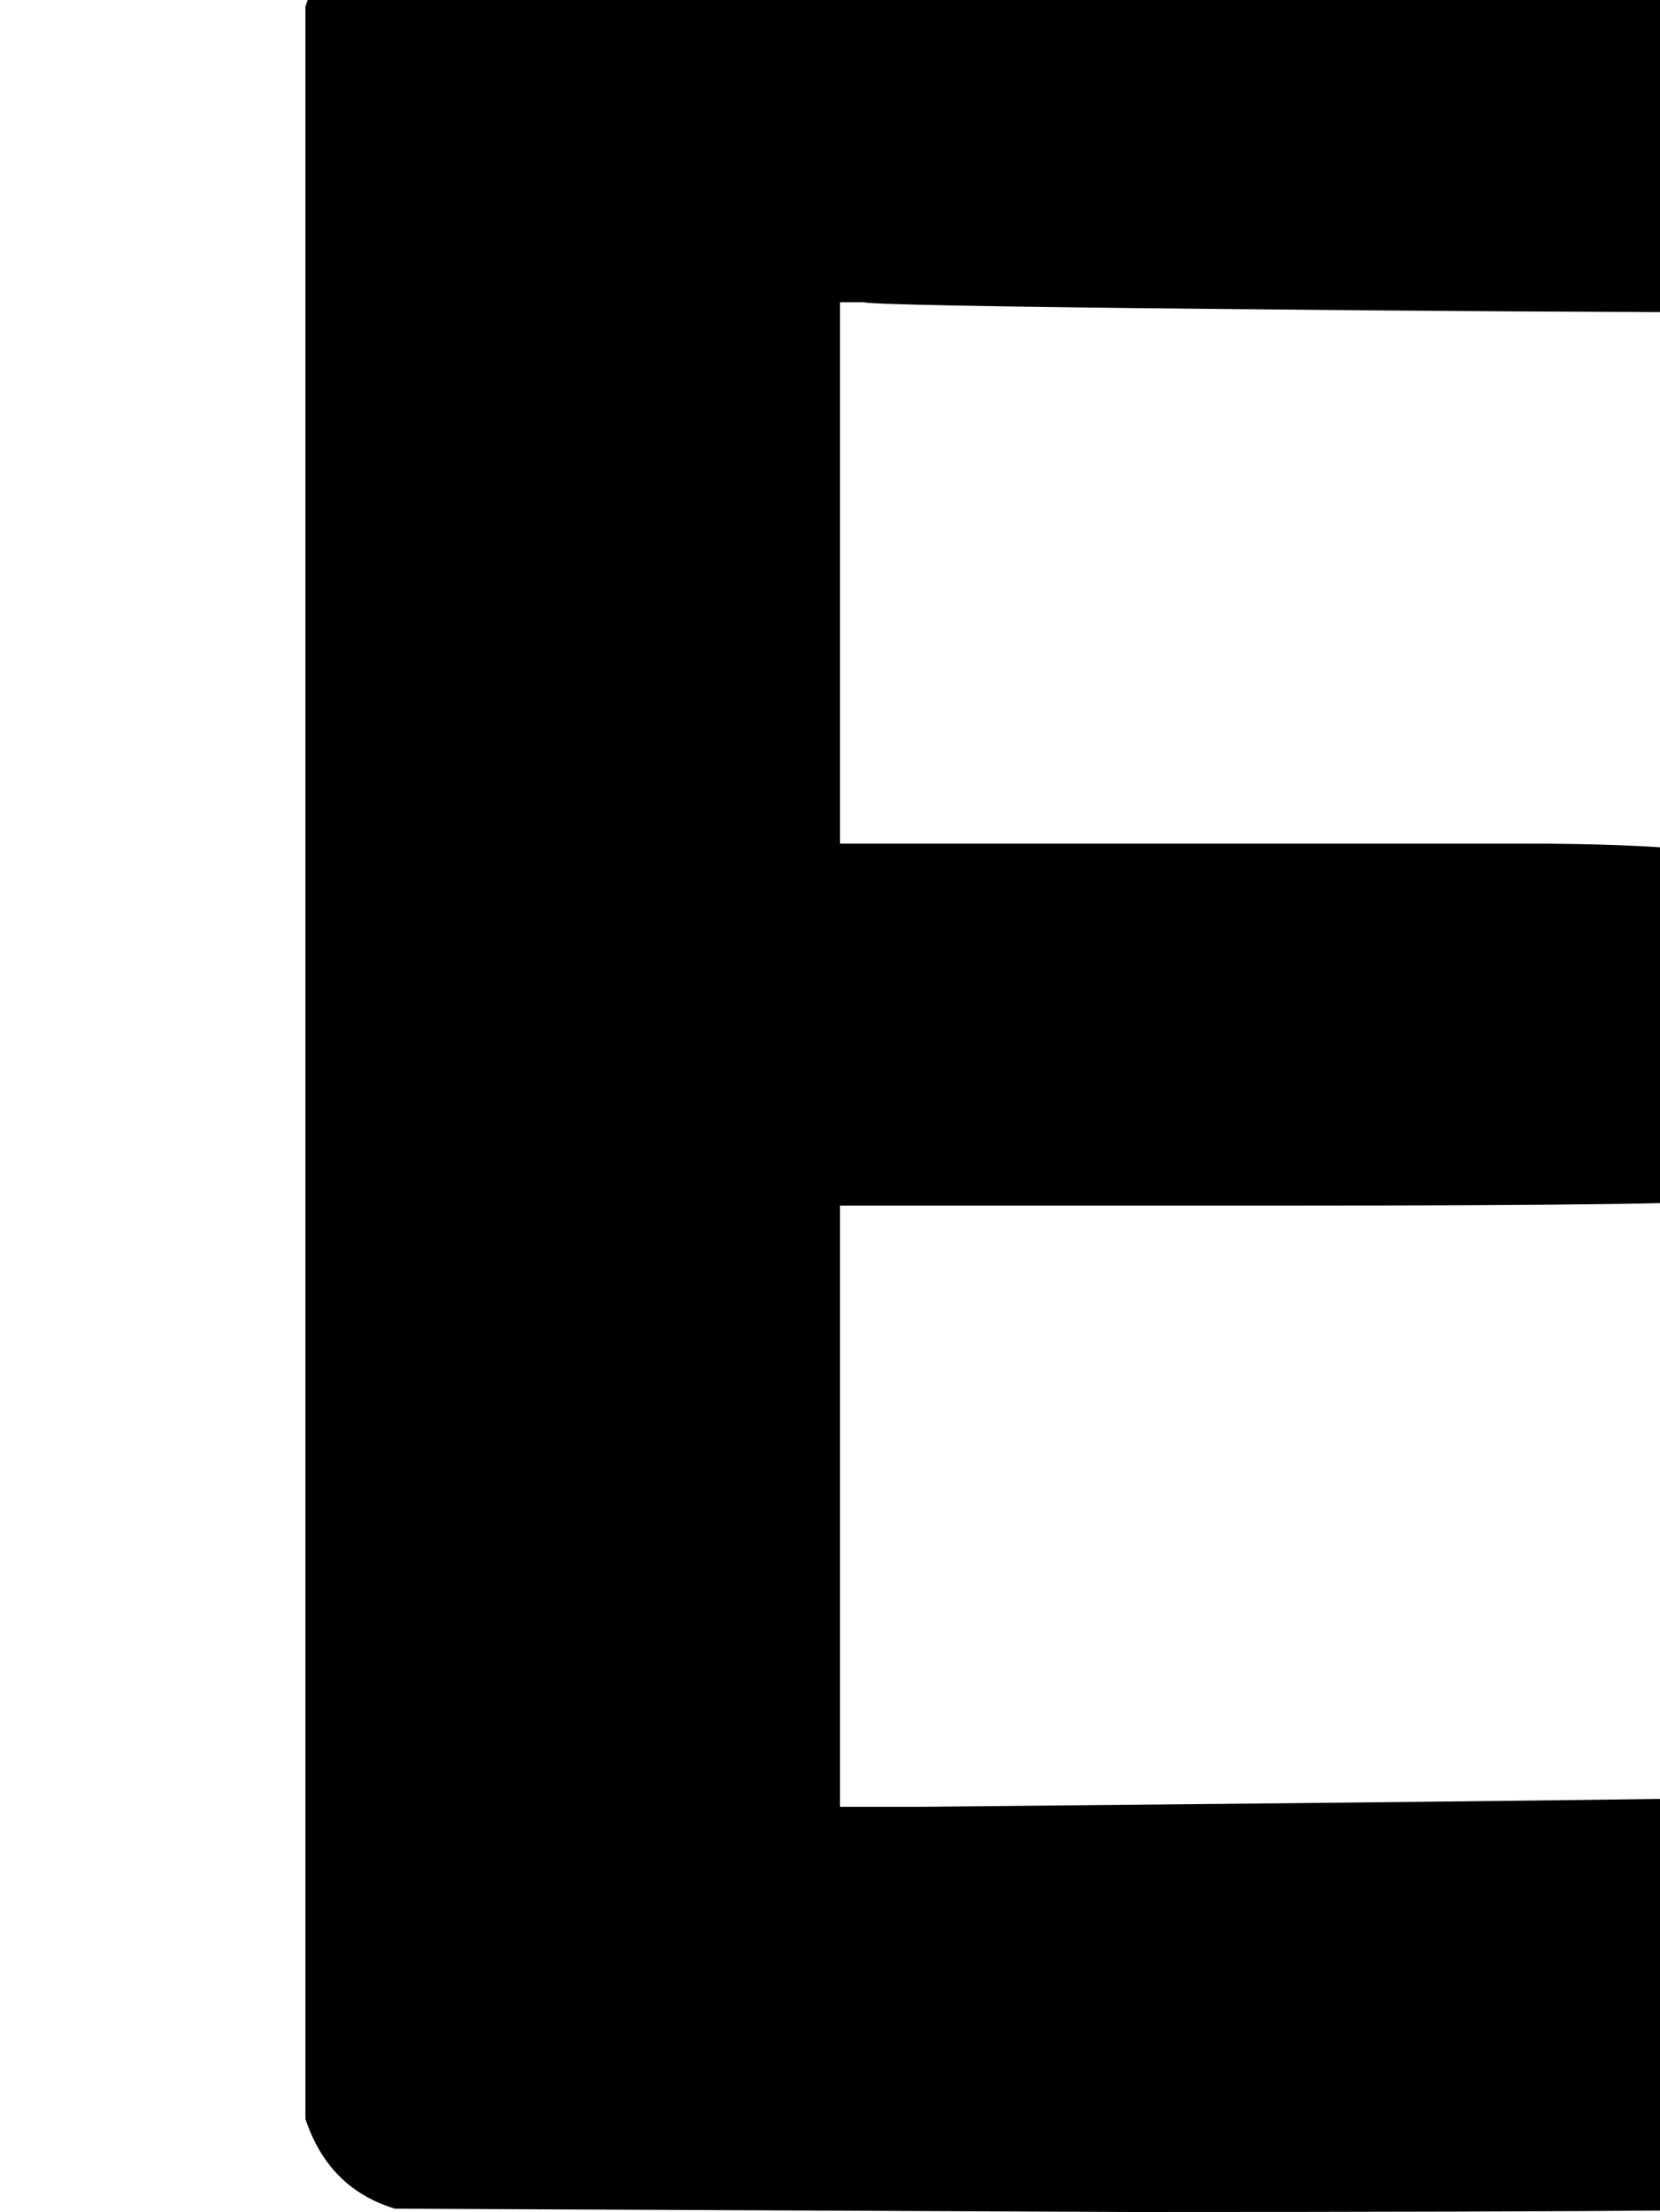 <svg xmlns="http://www.w3.org/2000/svg" role="img" focusable="false" viewBox="0 -666 500 666"
    xmlns:xlink="http://www.w3.org/1999/xlink" aria-hidden="true" style="vertical-align: 0px;">
    <defs>
        <path id="MJX-2-TEX-N-120666" d="M277 122Q280 122 380 123T544 125Q552 125 557 125T565 124T569 124Q595 115 595 75V62V47Q595 9 569 2Q564 0 341 0L119 1Q99 7 92 28V664Q98 683 118 690Q121 691 335 691T554 689Q580 682 580 644V632V618Q580 582 554 573Q553 573 551 573T542 572T527 572Q464 572 364 573T260 575H253V412H385H459Q524 412 536 404T549 357Q549 341 549 334T542 318T523 305Q518 303 385 303H253V122H277"></path>
    </defs>
    <g stroke="currentColor" fill="currentColor" stroke-width="0" transform="scale(1,-1)">
        <g data-mml-node="math">
            <g data-mml-node="mn">
                <use data-c="120666" xlink:href="#MJX-2-TEX-N-120666"></use>
            </g>
        </g>
    </g>
</svg>

